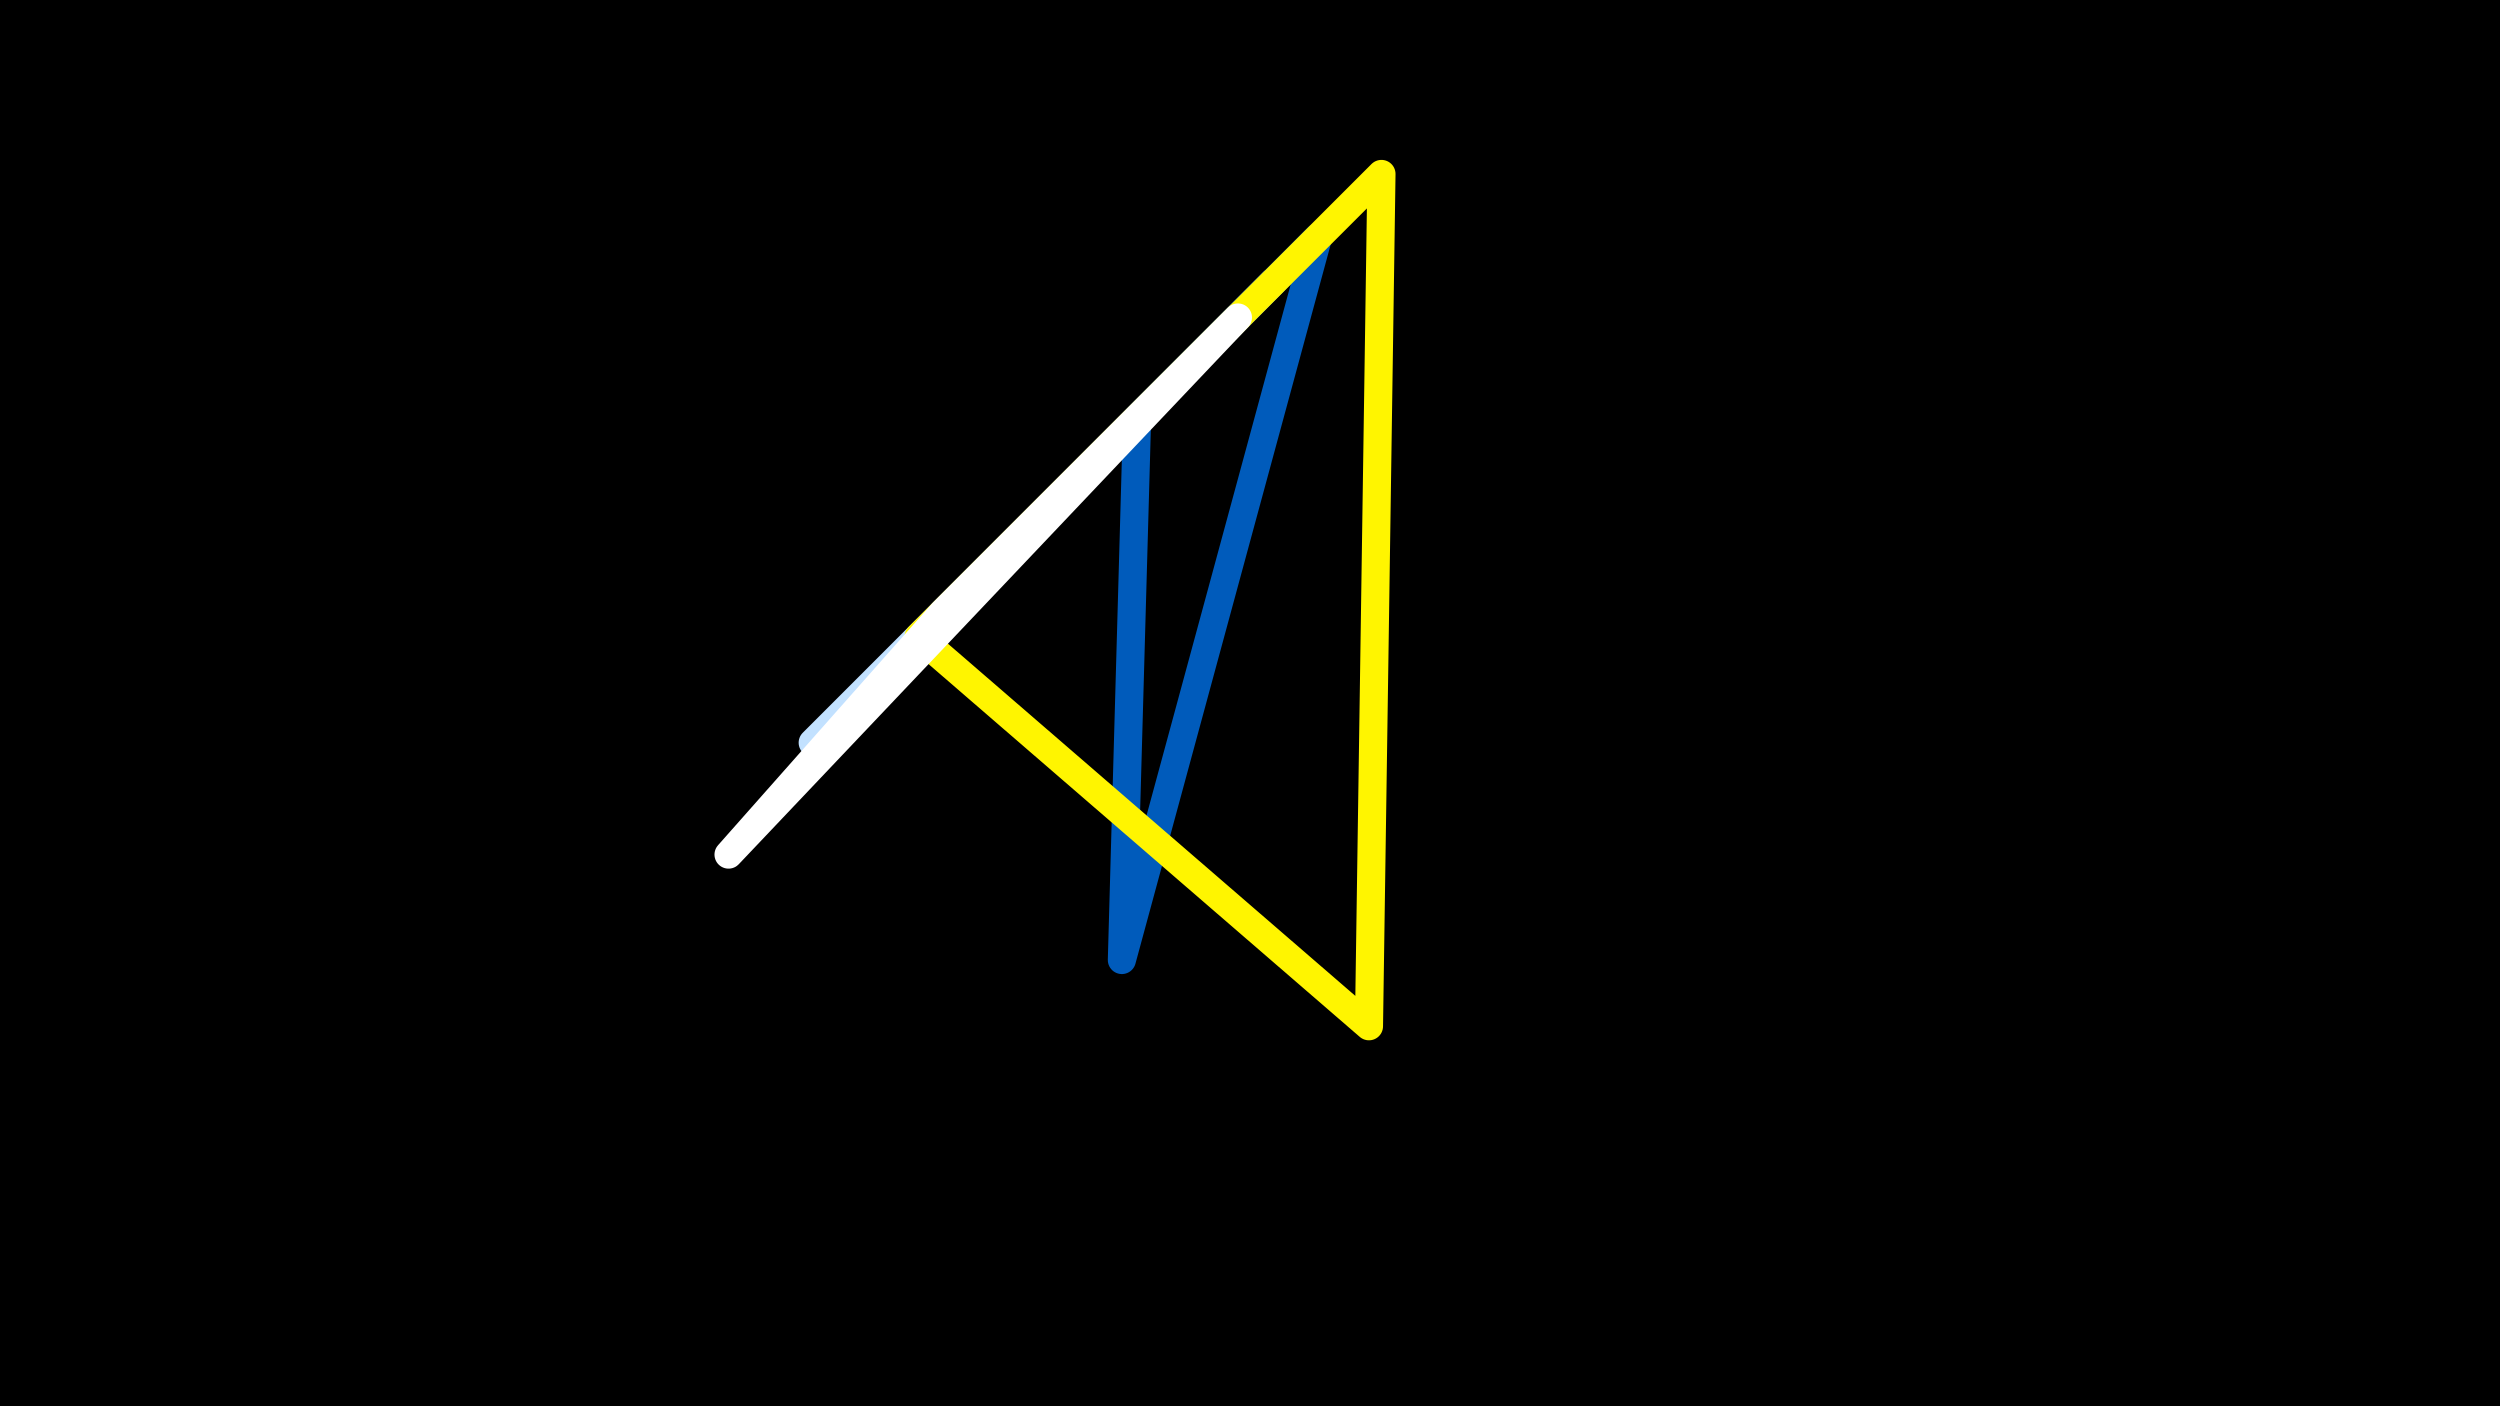 <svg width="1200" height="675" viewBox="-500 -500 1200 675" xmlns="http://www.w3.org/2000/svg"><rect x="-500" y="-500" width="1200" height="675" fill="#333333" stroke="none"/><path d="M-500,-500H1200V675H-1200Z" fill="#000"/><style>path{stroke-width:13.5; stroke-linejoin:round}</style><path d="M111.1-364.6l-221 221.1 207.2-207.2zZ" fill="none" stroke="#c2e1ff"/><path d="M132.7-386.2l-94.2 347 7.3-260zZ" fill="none" stroke="#005bbb"/><path d="M-59.1-194.3l216.2 186.9 6-409.1zZ" fill="none" stroke="#fff500"/><path d="M94.2-347.6l-244.5 257.8 102.7-116zZ" fill="none" stroke="#fff"/></svg>